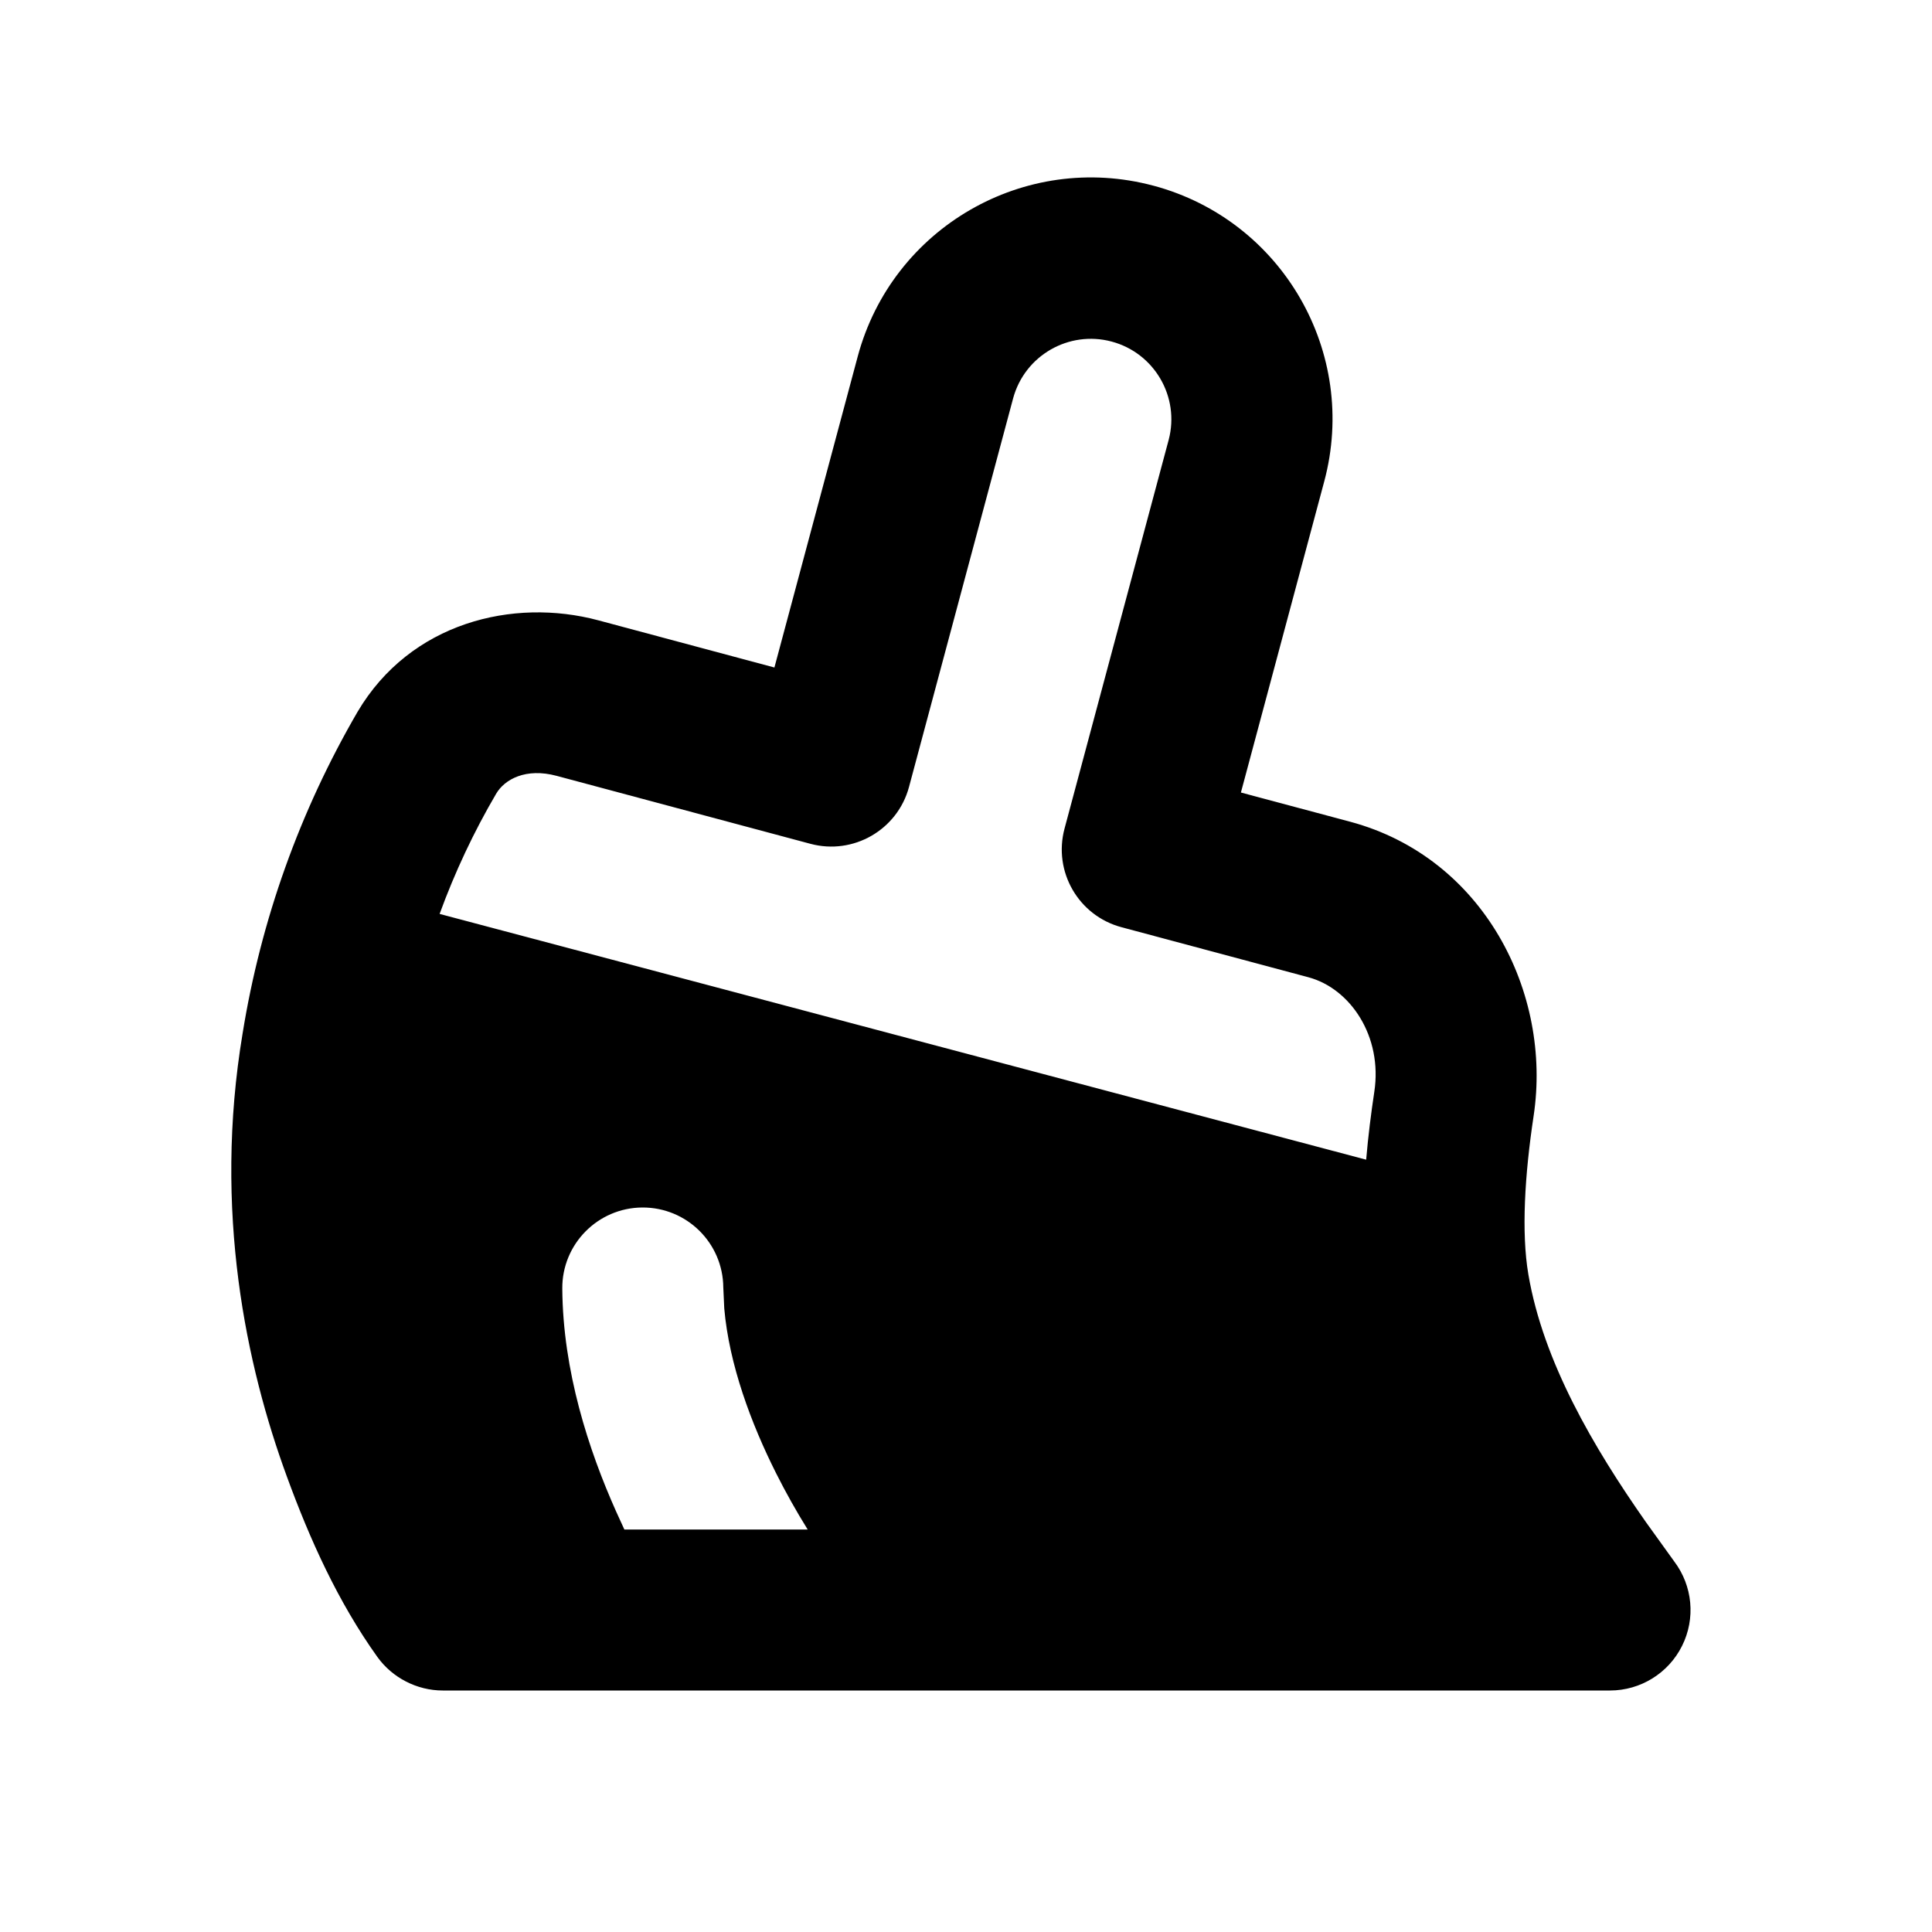 <svg xmlns="http://www.w3.org/2000/svg" width="24" height="24">
  <defs/>
  <path  d="M14.33,2.307 C15.93,2.736 16.879,4.381 16.45,5.981 L15.415,9.845 L16.773,10.208 C18.427,10.652 19.283,12.328 19.051,13.864 C18.941,14.593 18.897,15.31 18.986,15.832 C19.171,16.916 19.794,17.978 20.444,18.905 L20.798,19.397 C21.027,19.7 21.065,20.106 20.895,20.446 C20.726,20.785 20.379,21 20,21 L5.5,21 C5.18,21 4.873,20.842 4.687,20.582 C4.198,19.898 3.849,19.124 3.562,18.338 C3.062,16.974 2.645,15.045 3.014,12.836 C3.241,11.428 3.725,10.075 4.442,8.842 C5.097,7.734 6.373,7.422 7.433,7.706 L9.62,8.292 L10.655,4.428 C11.084,2.828 12.729,1.878 14.329,2.307 Z M12.586,4.946 L11.292,9.776 C11.149,10.309 10.6,10.625 10.067,10.482 L6.915,9.638 C6.532,9.535 6.269,9.681 6.164,9.859 C5.885,10.335 5.65,10.835 5.461,11.353 L16.971,14.406 C16.996,14.113 17.032,13.828 17.072,13.564 C17.177,12.874 16.775,12.28 16.254,12.14 L13.931,11.518 C13.397,11.375 13.081,10.827 13.224,10.293 L14.518,5.463 C14.658,4.931 14.341,4.385 13.809,4.243 C13.278,4.101 12.731,4.415 12.586,4.946 Z M7.978,15 C7.426,15.004 6.981,15.455 6.985,16.007 C6.992,17.031 7.312,18.012 7.654,18.777 L7.756,19 L10.033,19 C9.892,18.773 9.761,18.54 9.641,18.301 C9.331,17.684 9.058,16.953 8.997,16.254 L8.985,15.993 C8.981,15.441 8.531,14.997 7.979,15 Z"/>
</svg>


